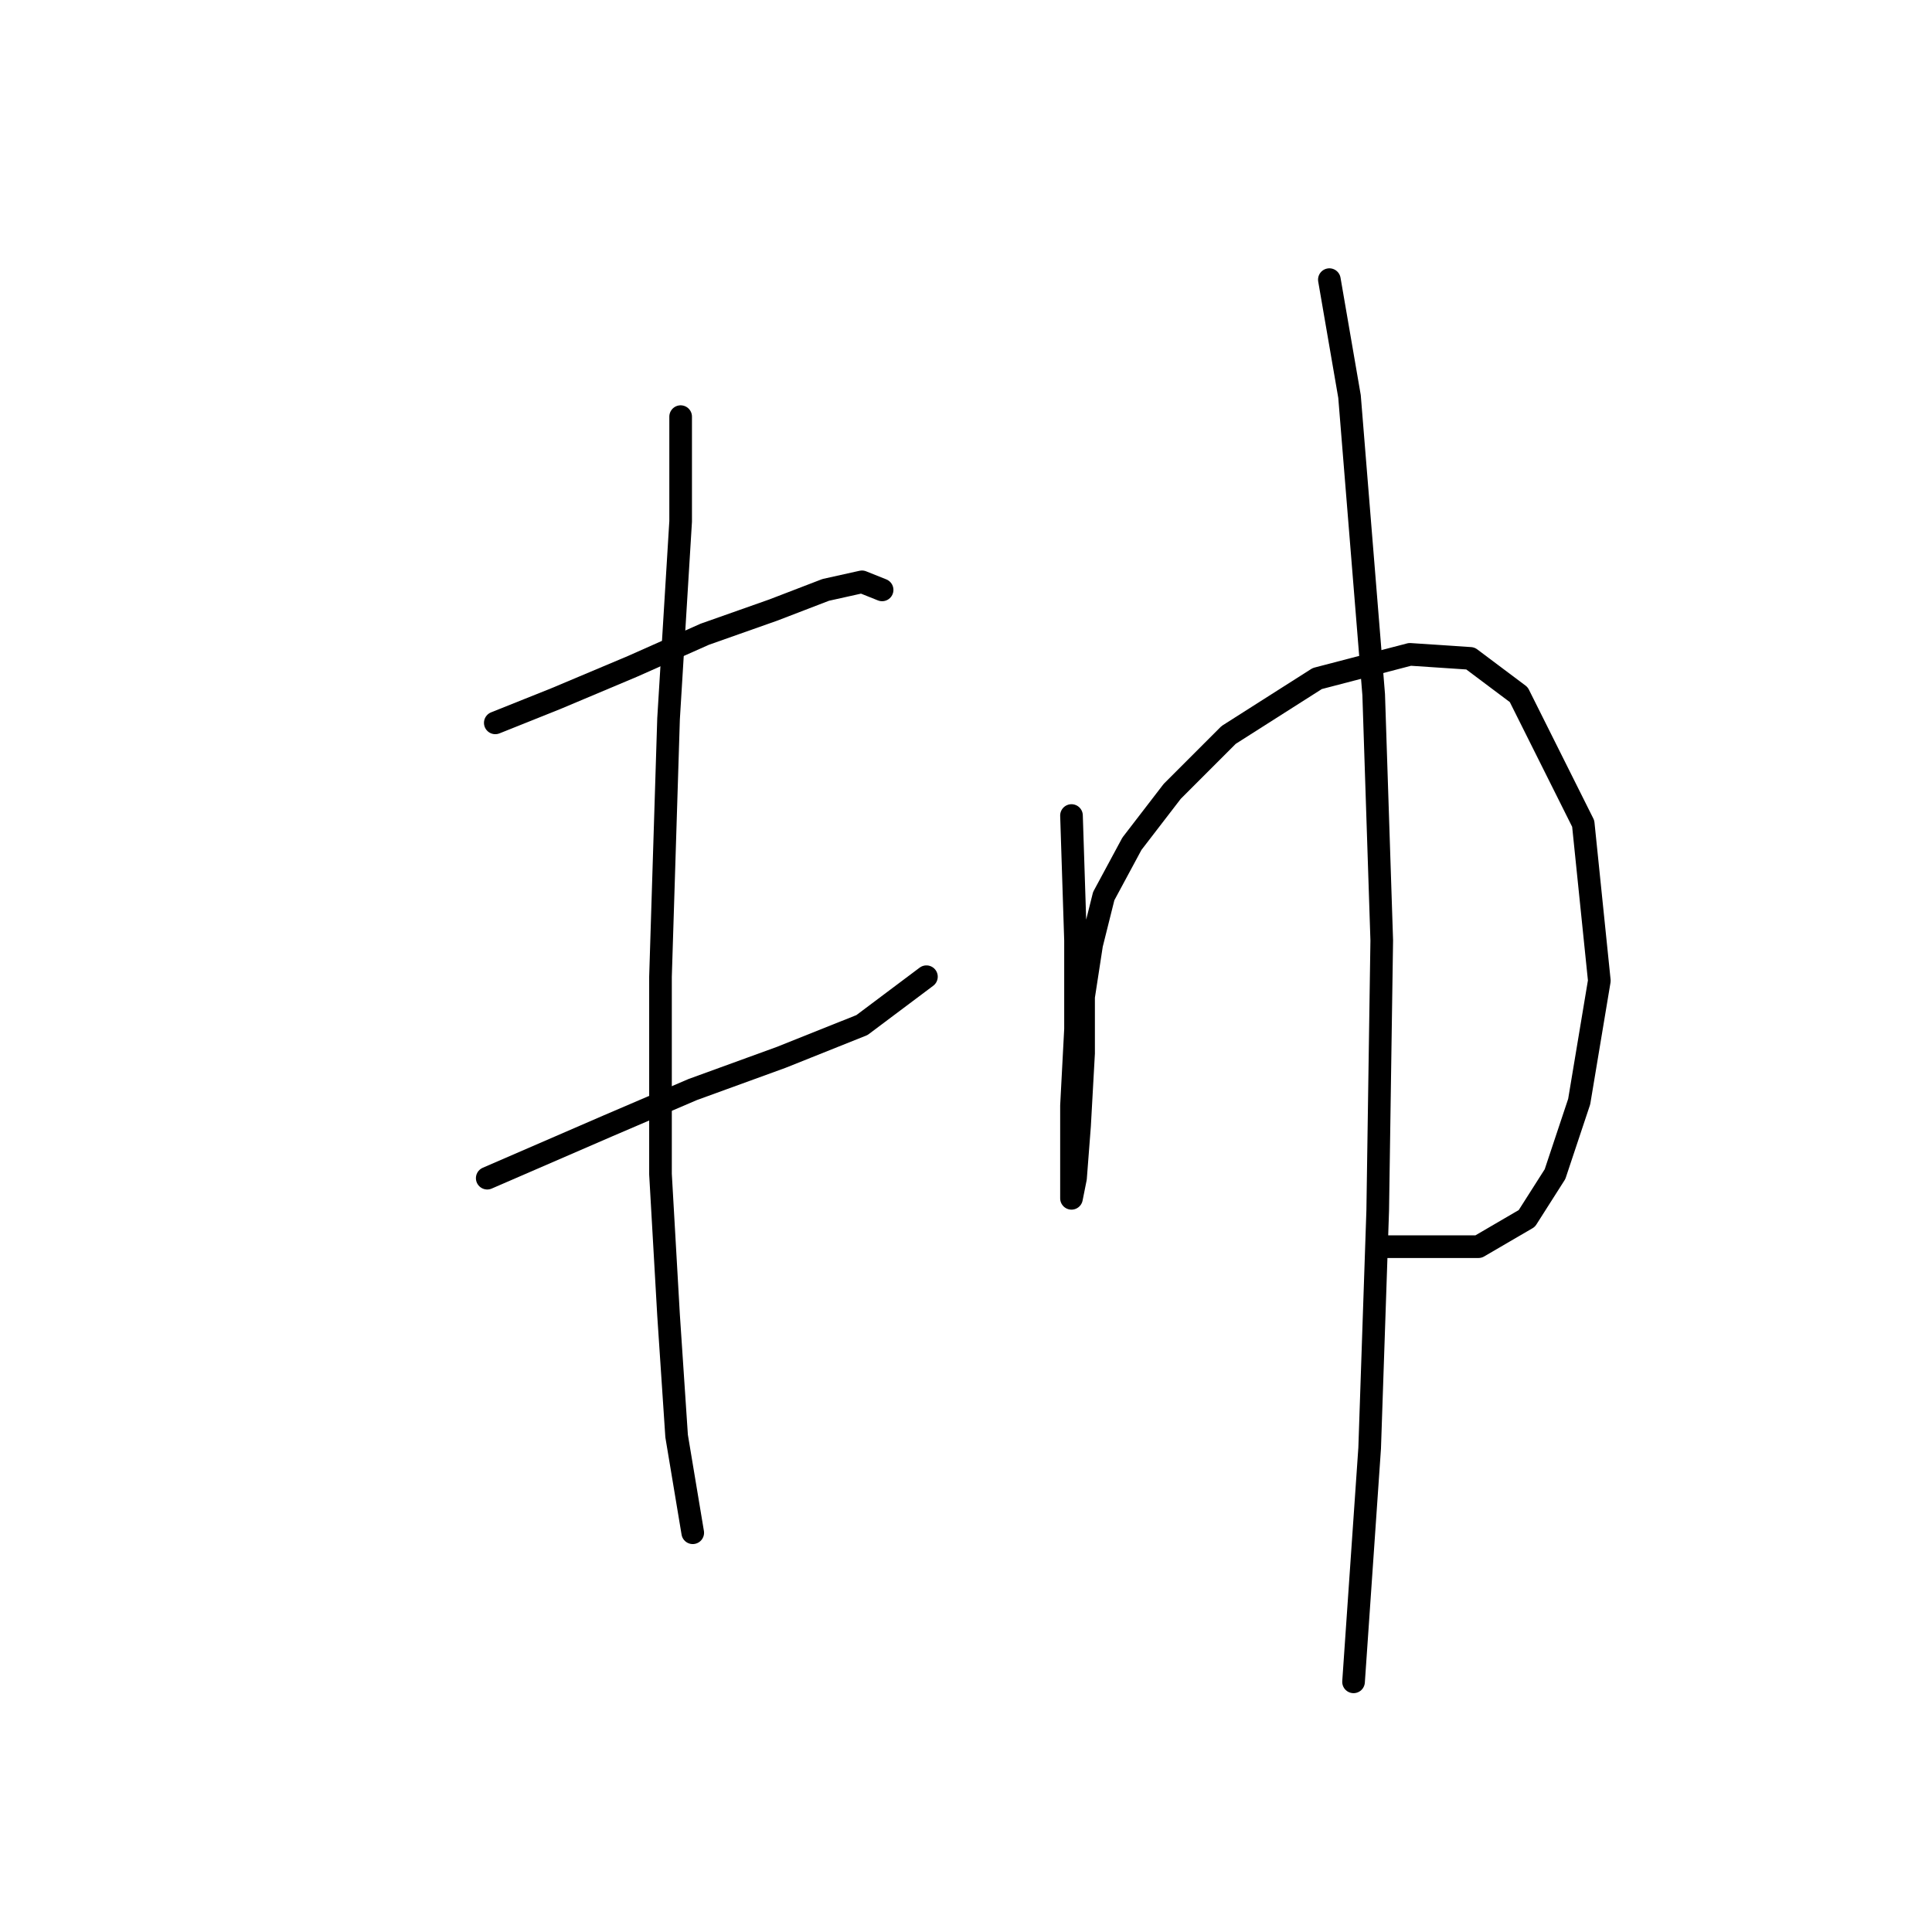 <?xml version="1.0" standalone="no"?>
    <svg width="256" height="256" xmlns="http://www.w3.org/2000/svg" version="1.1">
    <polyline stroke="black" stroke-width="3" stroke-linecap="round" fill="transparent" stroke-linejoin="round" points="65.629 95.783 73.638 92.579 83.782 88.308 93.392 84.037 102.469 80.833 109.41 78.164 114.215 77.096 116.884 78.164 116.884 78.164 " />
        <polyline stroke="black" stroke-width="3" stroke-linecap="round" fill="transparent" stroke-linejoin="round" points="64.561 156.114 80.579 149.173 91.791 144.368 103.537 140.097 114.215 135.826 122.757 129.419 122.757 129.419 " />
        <polyline stroke="black" stroke-width="3" stroke-linecap="round" fill="transparent" stroke-linejoin="round" points="90.189 55.206 90.189 69.087 88.587 95.249 87.519 129.419 87.519 155.58 88.587 174.267 89.655 190.284 91.791 203.098 91.791 203.098 " />
        <polyline stroke="black" stroke-width="3" stroke-linecap="round" fill="transparent" stroke-linejoin="round" points="141.978 108.062 142.512 124.614 142.512 136.36 141.978 146.504 141.978 153.445 141.978 157.716 141.978 158.784 142.512 156.114 143.046 149.173 143.58 139.563 143.58 132.088 144.648 125.148 146.249 118.741 149.987 111.8 155.326 104.859 162.8 97.384 174.546 89.91 186.826 86.706 194.835 87.24 201.242 92.045 209.784 109.13 211.92 129.953 209.25 145.97 206.047 155.58 202.31 161.453 195.903 165.191 182.555 165.191 182.555 165.191 " />
        <polyline stroke="black" stroke-width="3" stroke-linecap="round" fill="transparent" stroke-linejoin="round" points="176.148 37.053 178.818 52.536 182.021 92.045 183.089 124.614 182.555 160.385 181.487 191.886 179.352 222.853 179.352 222.853 " />
        </svg>